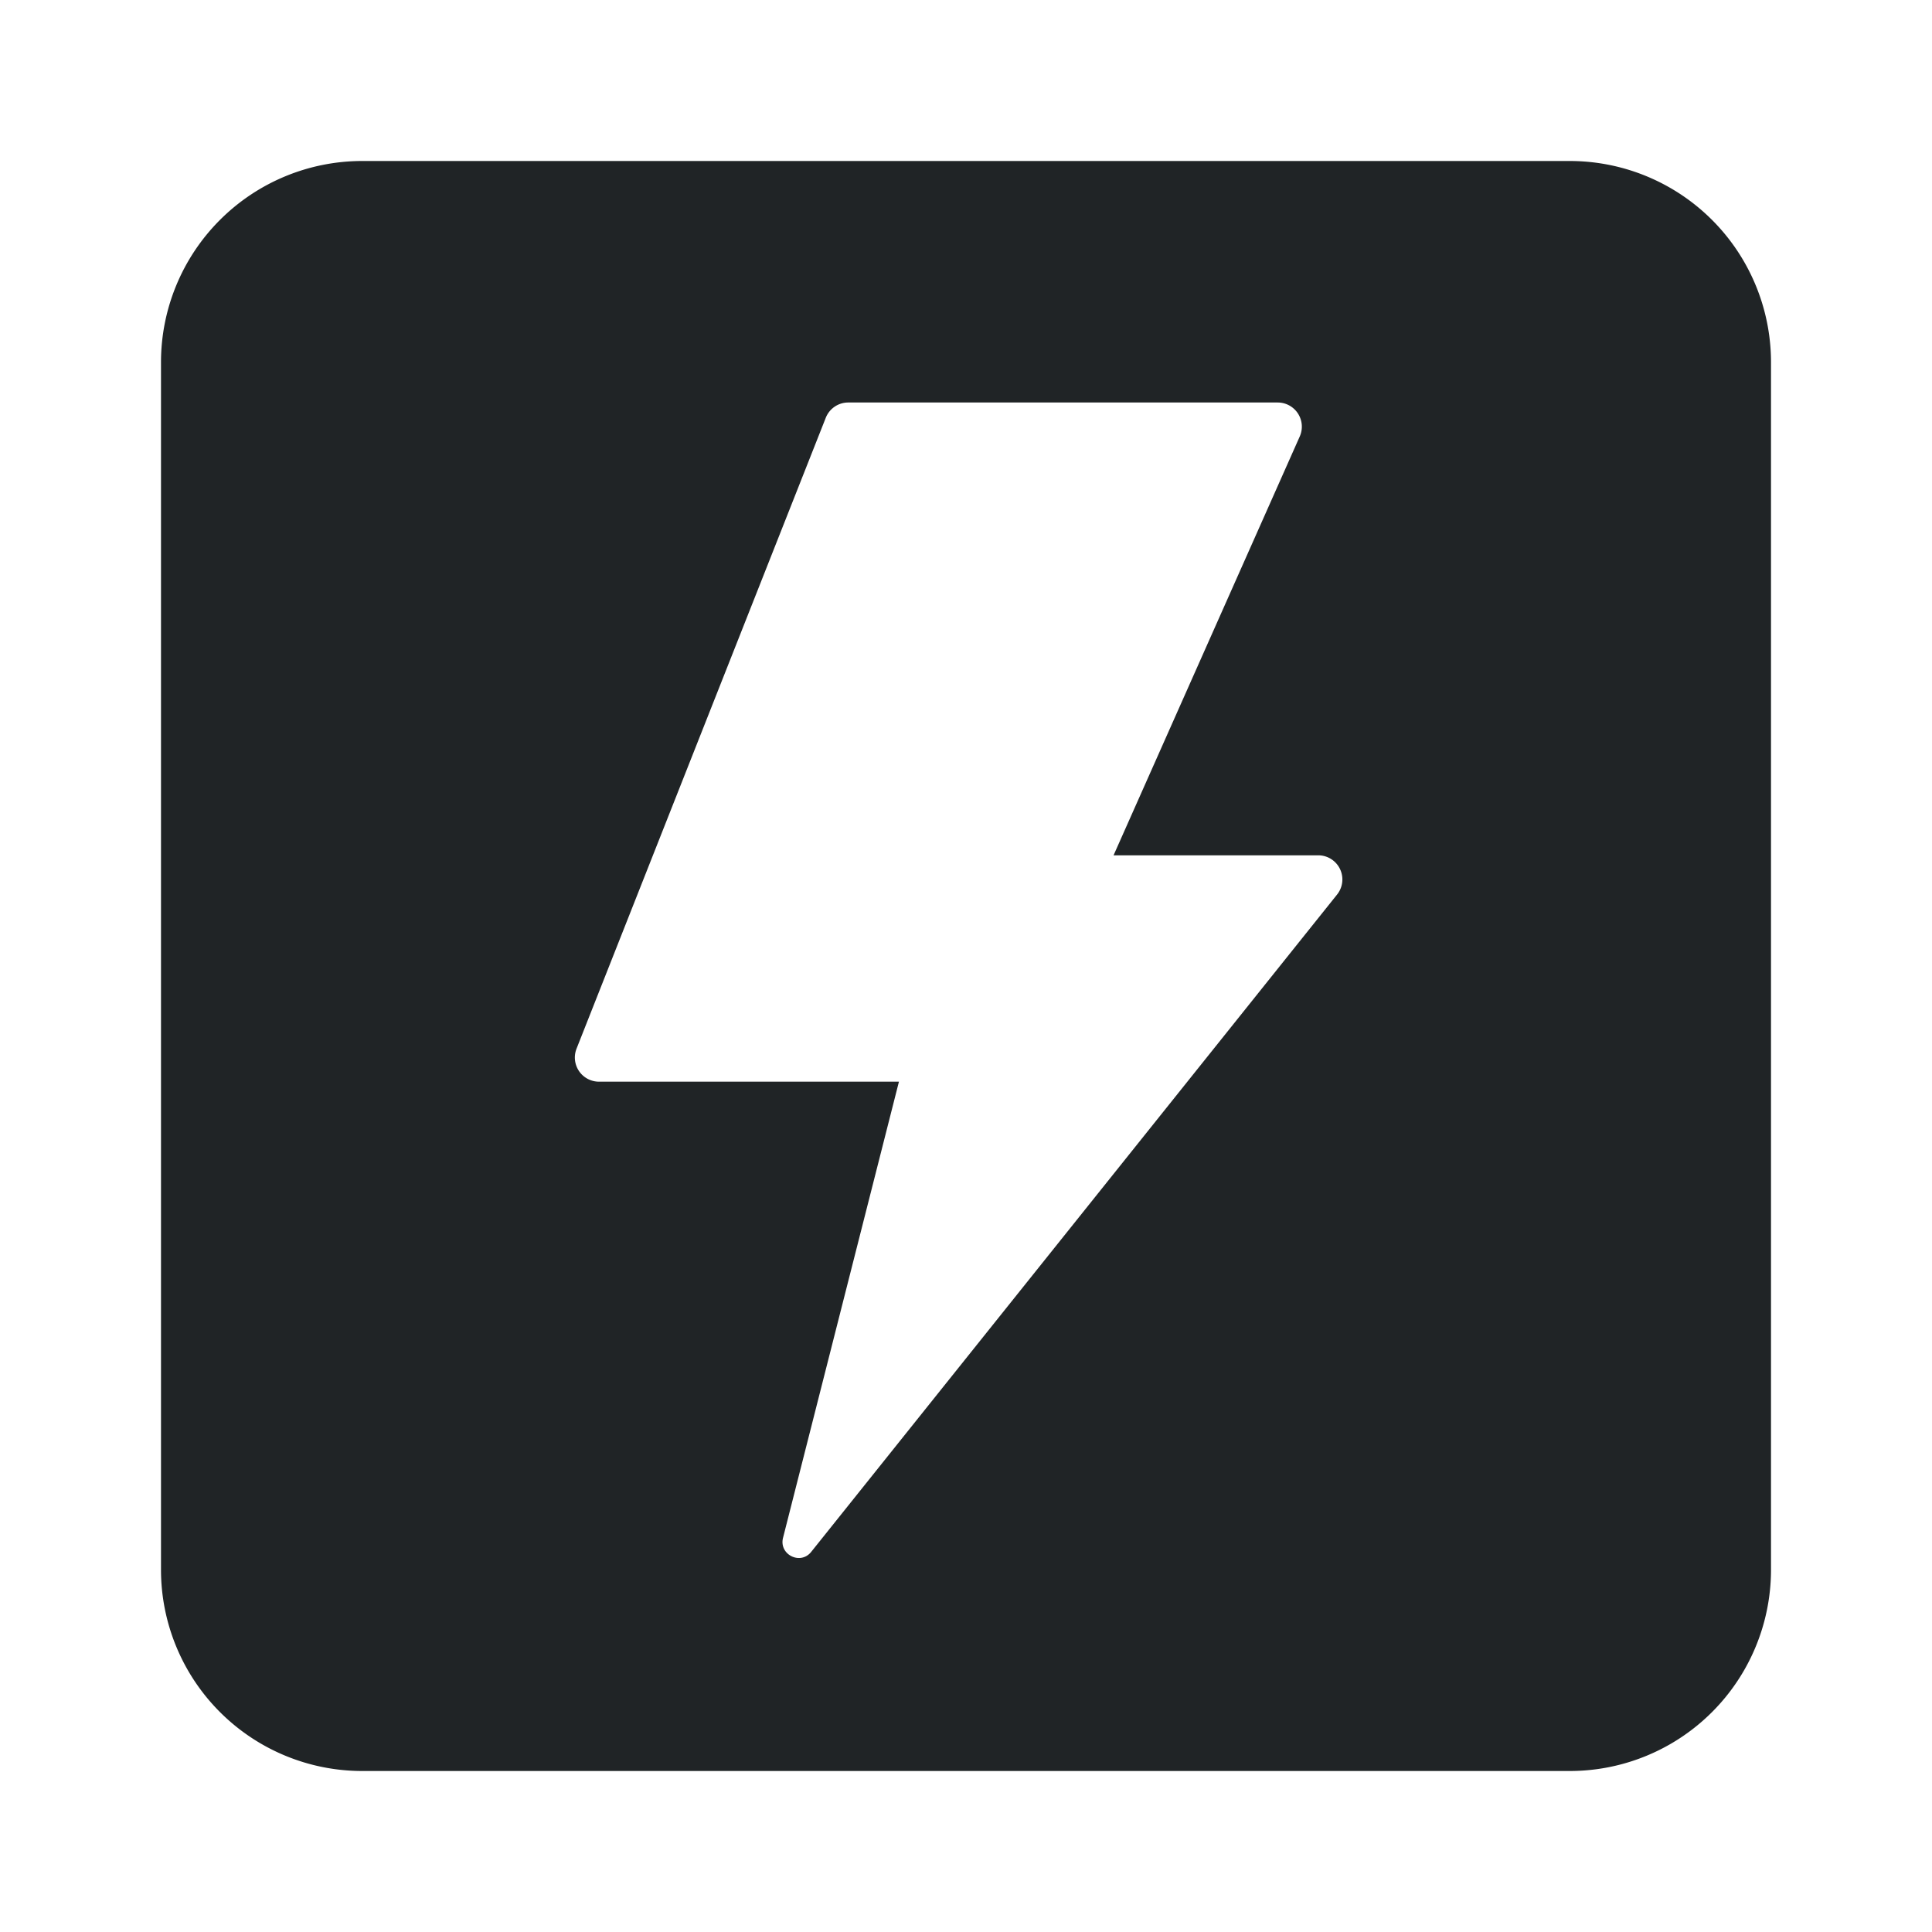 <svg xmlns="http://www.w3.org/2000/svg" fill="none" viewBox="0 0 24 24"><path fill="#202426" d="M2 4.5A2.5 2.5 0 0 1 4.5 2h15A2.5 2.5 0 0 1 22 4.5v15a2.5 2.5 0 0 1-2.5 2.5h-15A2.5 2.5 0 0 1 2 19.5v-15Zm8.258.69-3.096 7.837a.3.3 0 0 0 .28.41h3.725l-1.44 5.667c-.052.208.216.342.35.174l6.533-8.166a.3.3 0 0 0-.234-.487h-2.543l2.313-5.203A.3.3 0 0 0 15.872 5h-5.335a.3.3 0 0 0-.279.19Z" data-follow-fill="#202426"/></svg>